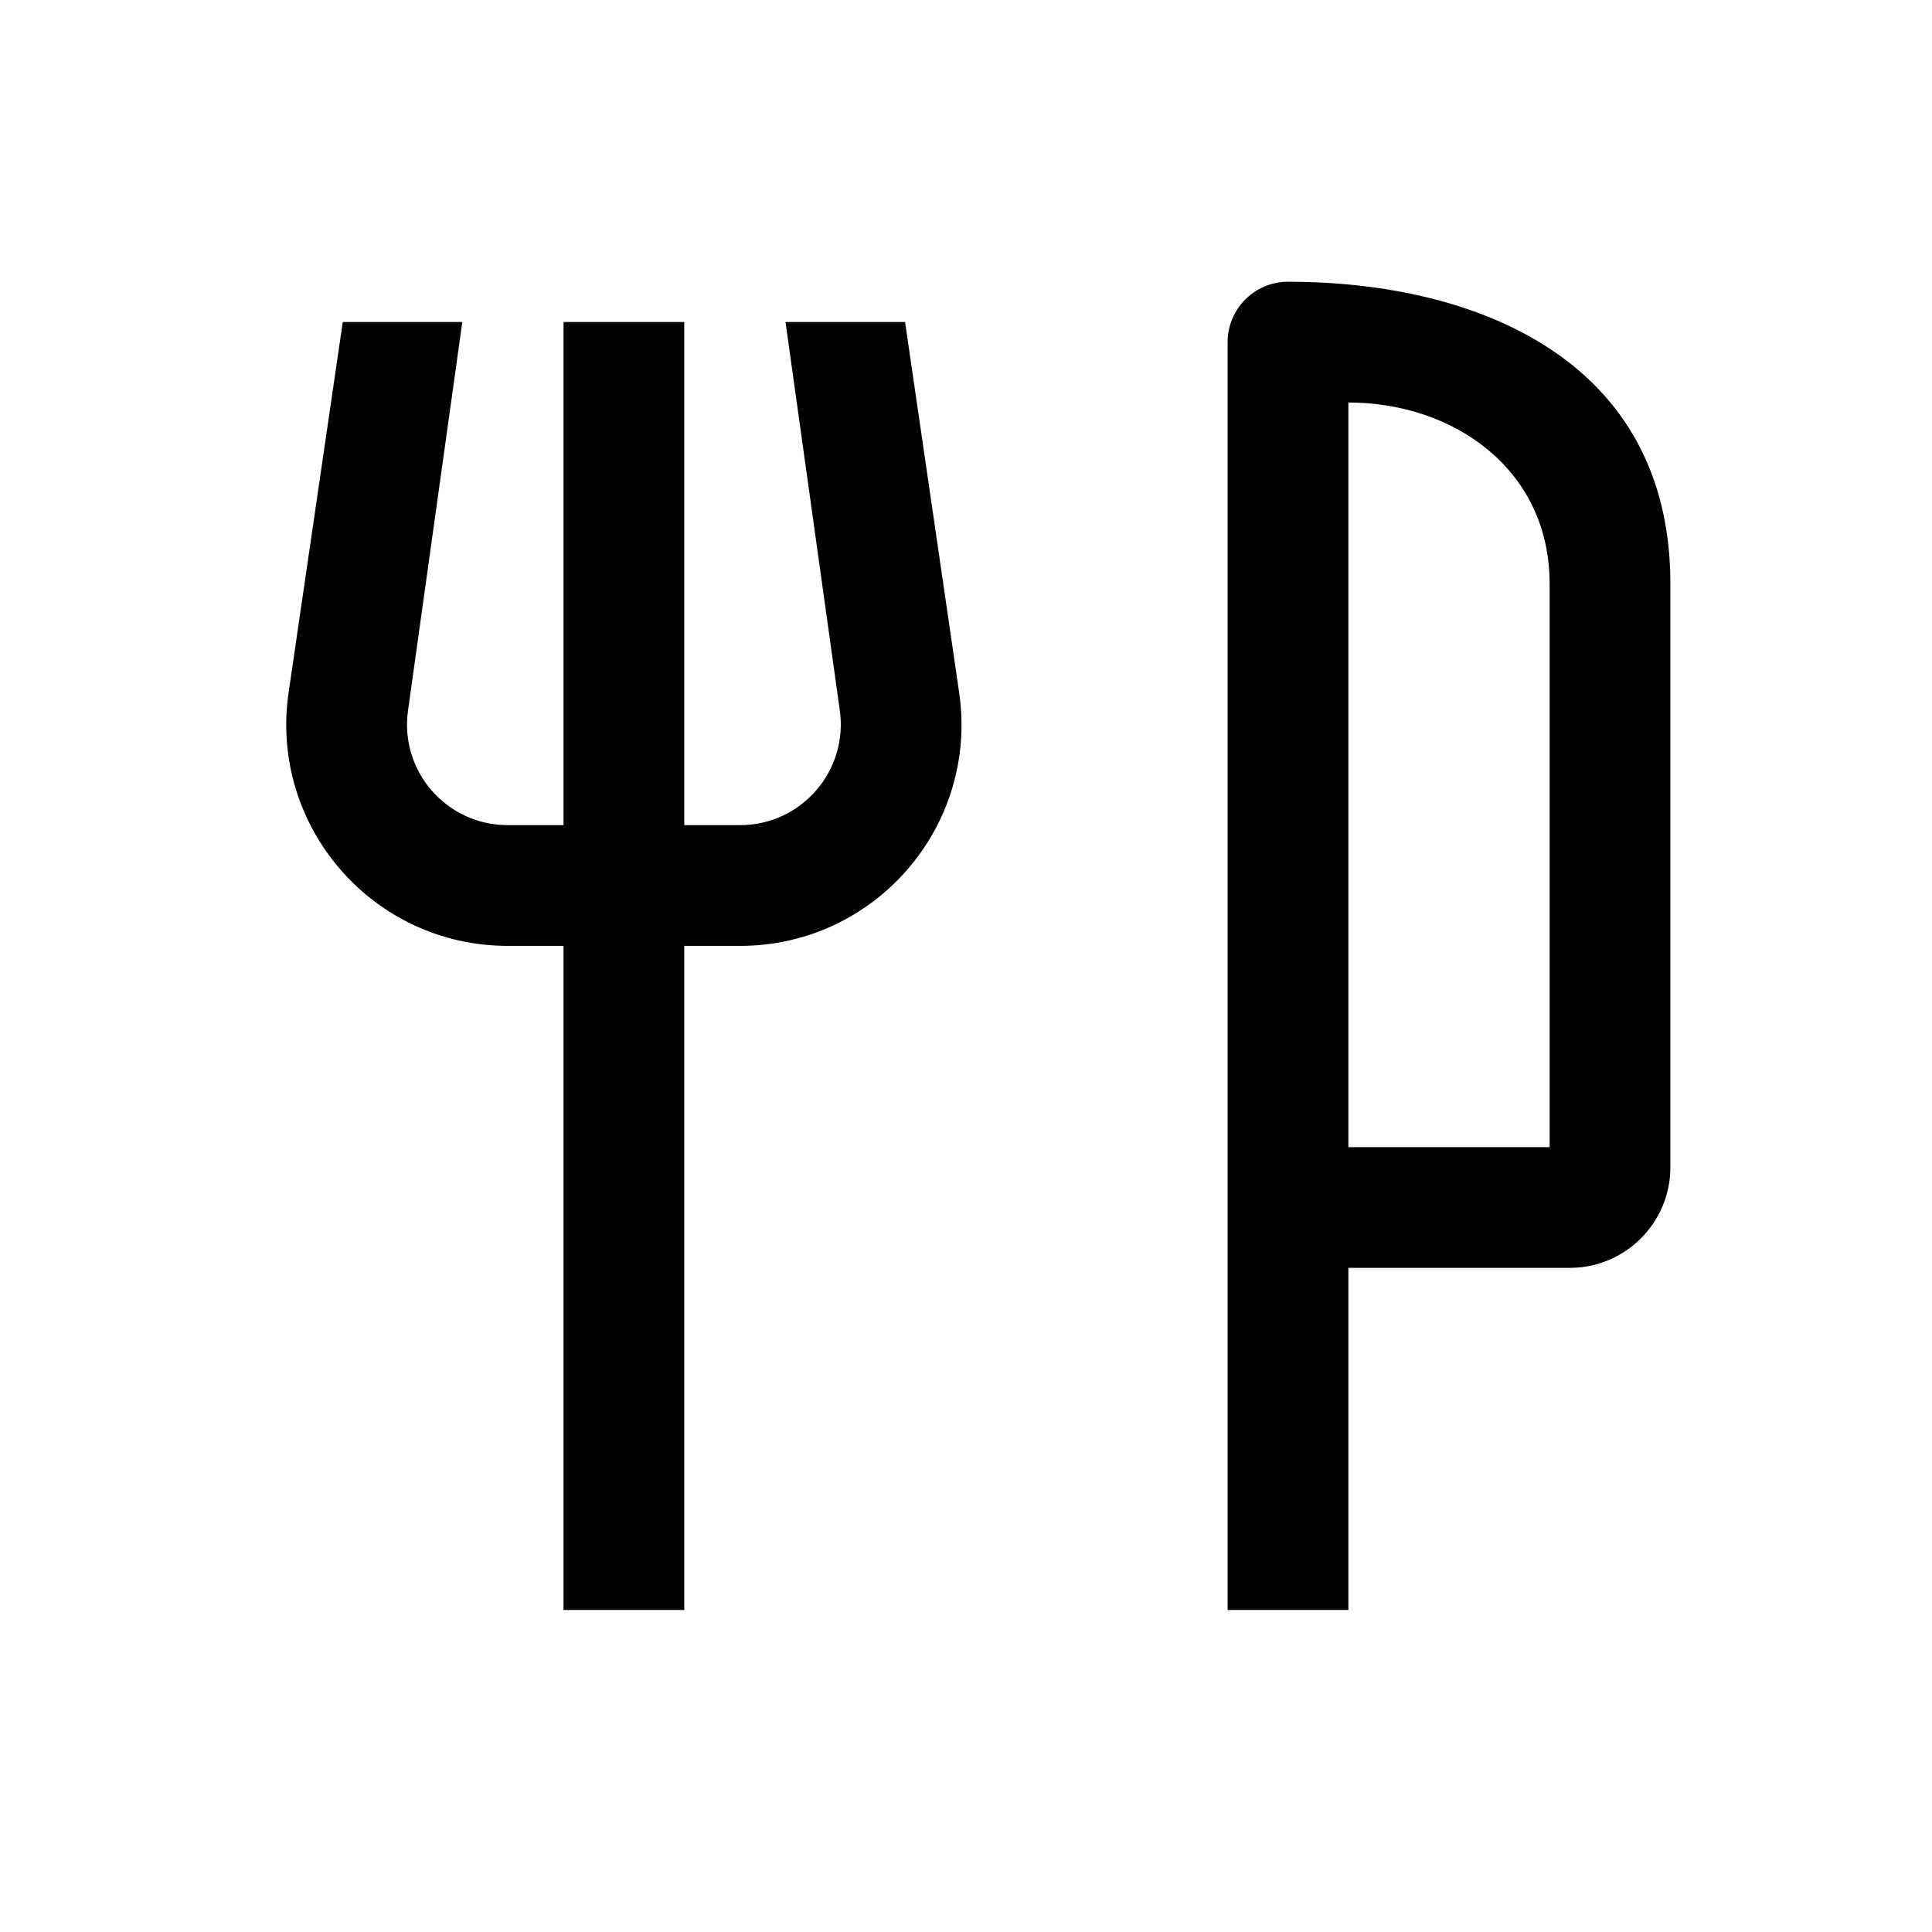 <?xml version="1.0"?>
<svg xmlns="http://www.w3.org/2000/svg" width="24.0" height="24.0" viewBox="0 0 24.0 24.0">
  <path d="M16,3.5C15.586,3.5 15.25,3.836 15.25,4.25V20H16.75V15.75H19.5C20.19,15.75 20.75,15.19 20.75,14.5V7.25C20.75,4.471 18.343,3.5 16,3.5ZM19.25,14.25H16.75V5C18.059,5 19.25,5.832 19.25,7.25V14.25Z" fill="currentColor" />
  <path d="M3.584,8.611L4.258,4H5.743L5.069,8.823C4.961,9.576 5.545,10.25 6.306,10.25H7V4H8.5V10.25H9.194C9.955,10.25 10.539,9.576 10.432,8.823L9.758,4H11.243L11.916,8.611C12.153,10.268 10.868,11.75 9.194,11.75H8.5V20H7V11.75H6.306C4.633,11.75 3.347,10.268 3.584,8.611Z" fill="currentColor" />
</svg>
